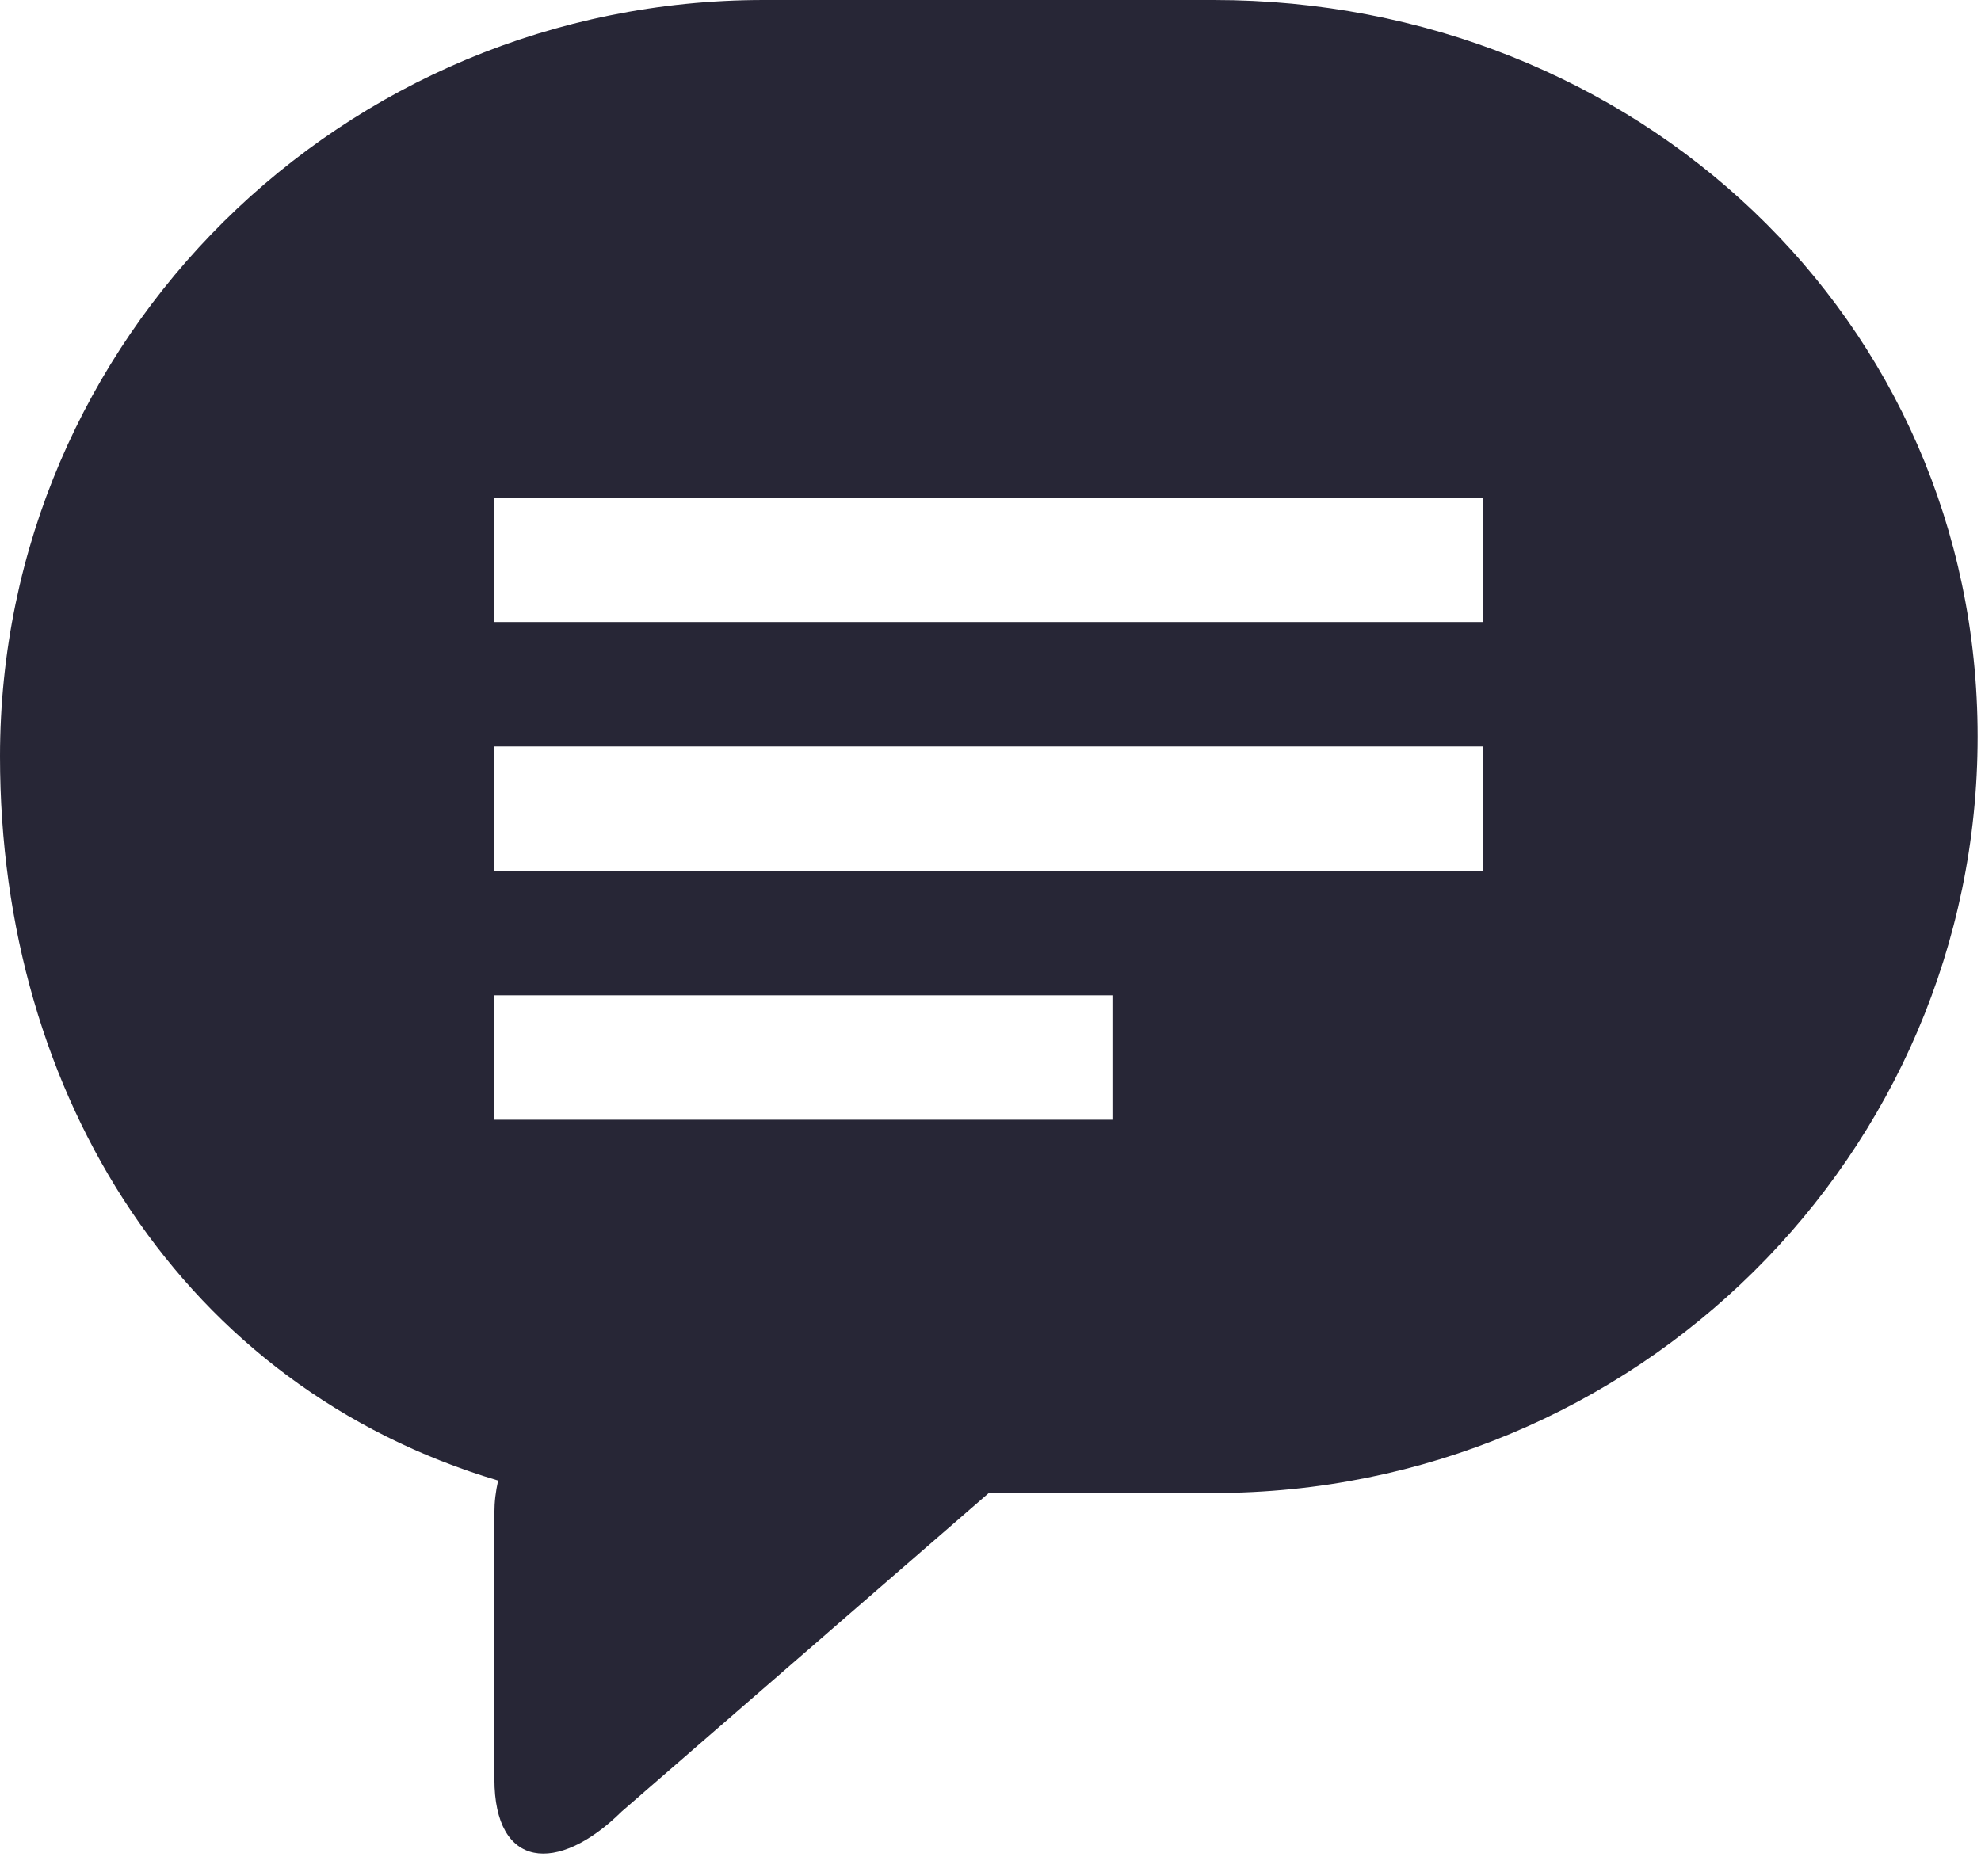 <?xml version="1.0" standalone="no"?><!DOCTYPE svg PUBLIC "-//W3C//DTD SVG 1.1//EN" "http://www.w3.org/Graphics/SVG/1.1/DTD/svg11.dtd"><svg width="211.133" height="200" viewBox="0 0 211.133 200" version="1.1" xmlns="http://www.w3.org/2000/svg" xmlns:xlink="http://www.w3.org/1999/xlink"><defs><style type="text/css"><![CDATA[
@font-face { font-family: ifont; src: url("//at.alicdn.com/t/font_1442373896_4754455.eot?#iefix") format("embedded-opentype"), url("//at.alicdn.com/t/font_1442373896_4754455.woff") format("woff"), url("//at.alicdn.com/t/font_1442373896_4754455.ttf") format("truetype"), url("//at.alicdn.com/t/font_1442373896_4754455.svg#ifont") format("svg"); }

]]></style></defs><g class="transform-group"><g transform="scale(0.195, 0.195)"><path d="M0 413.533C0 599.895 100.658 758.371 272.249 809.382 270.898 815.504 270.222 820.945 270.222 827.066L270.222 972.619C270.222 1021.59 304.676 1024.991 339.804 990.303L540.444 816.184 663.396 816.184C893.76 816.184 1080.889 631.182 1080.889 402.651 1080.889 174.119 893.76 0 663.396 0L417.493 0C187.129 0 0 185.002 0 413.533L0 413.533ZM270.222 272.061 810.667 272.061 810.667 340.077 270.222 340.077 270.222 272.061 270.222 272.061ZM270.222 408.092 810.667 408.092 810.667 476.107 270.222 476.107 270.222 408.092 270.222 408.092ZM270.222 544.123 608 544.123 608 612.138 270.222 612.138 270.222 544.123 270.222 544.123Z" fill="#272636"></path></g></g></svg>